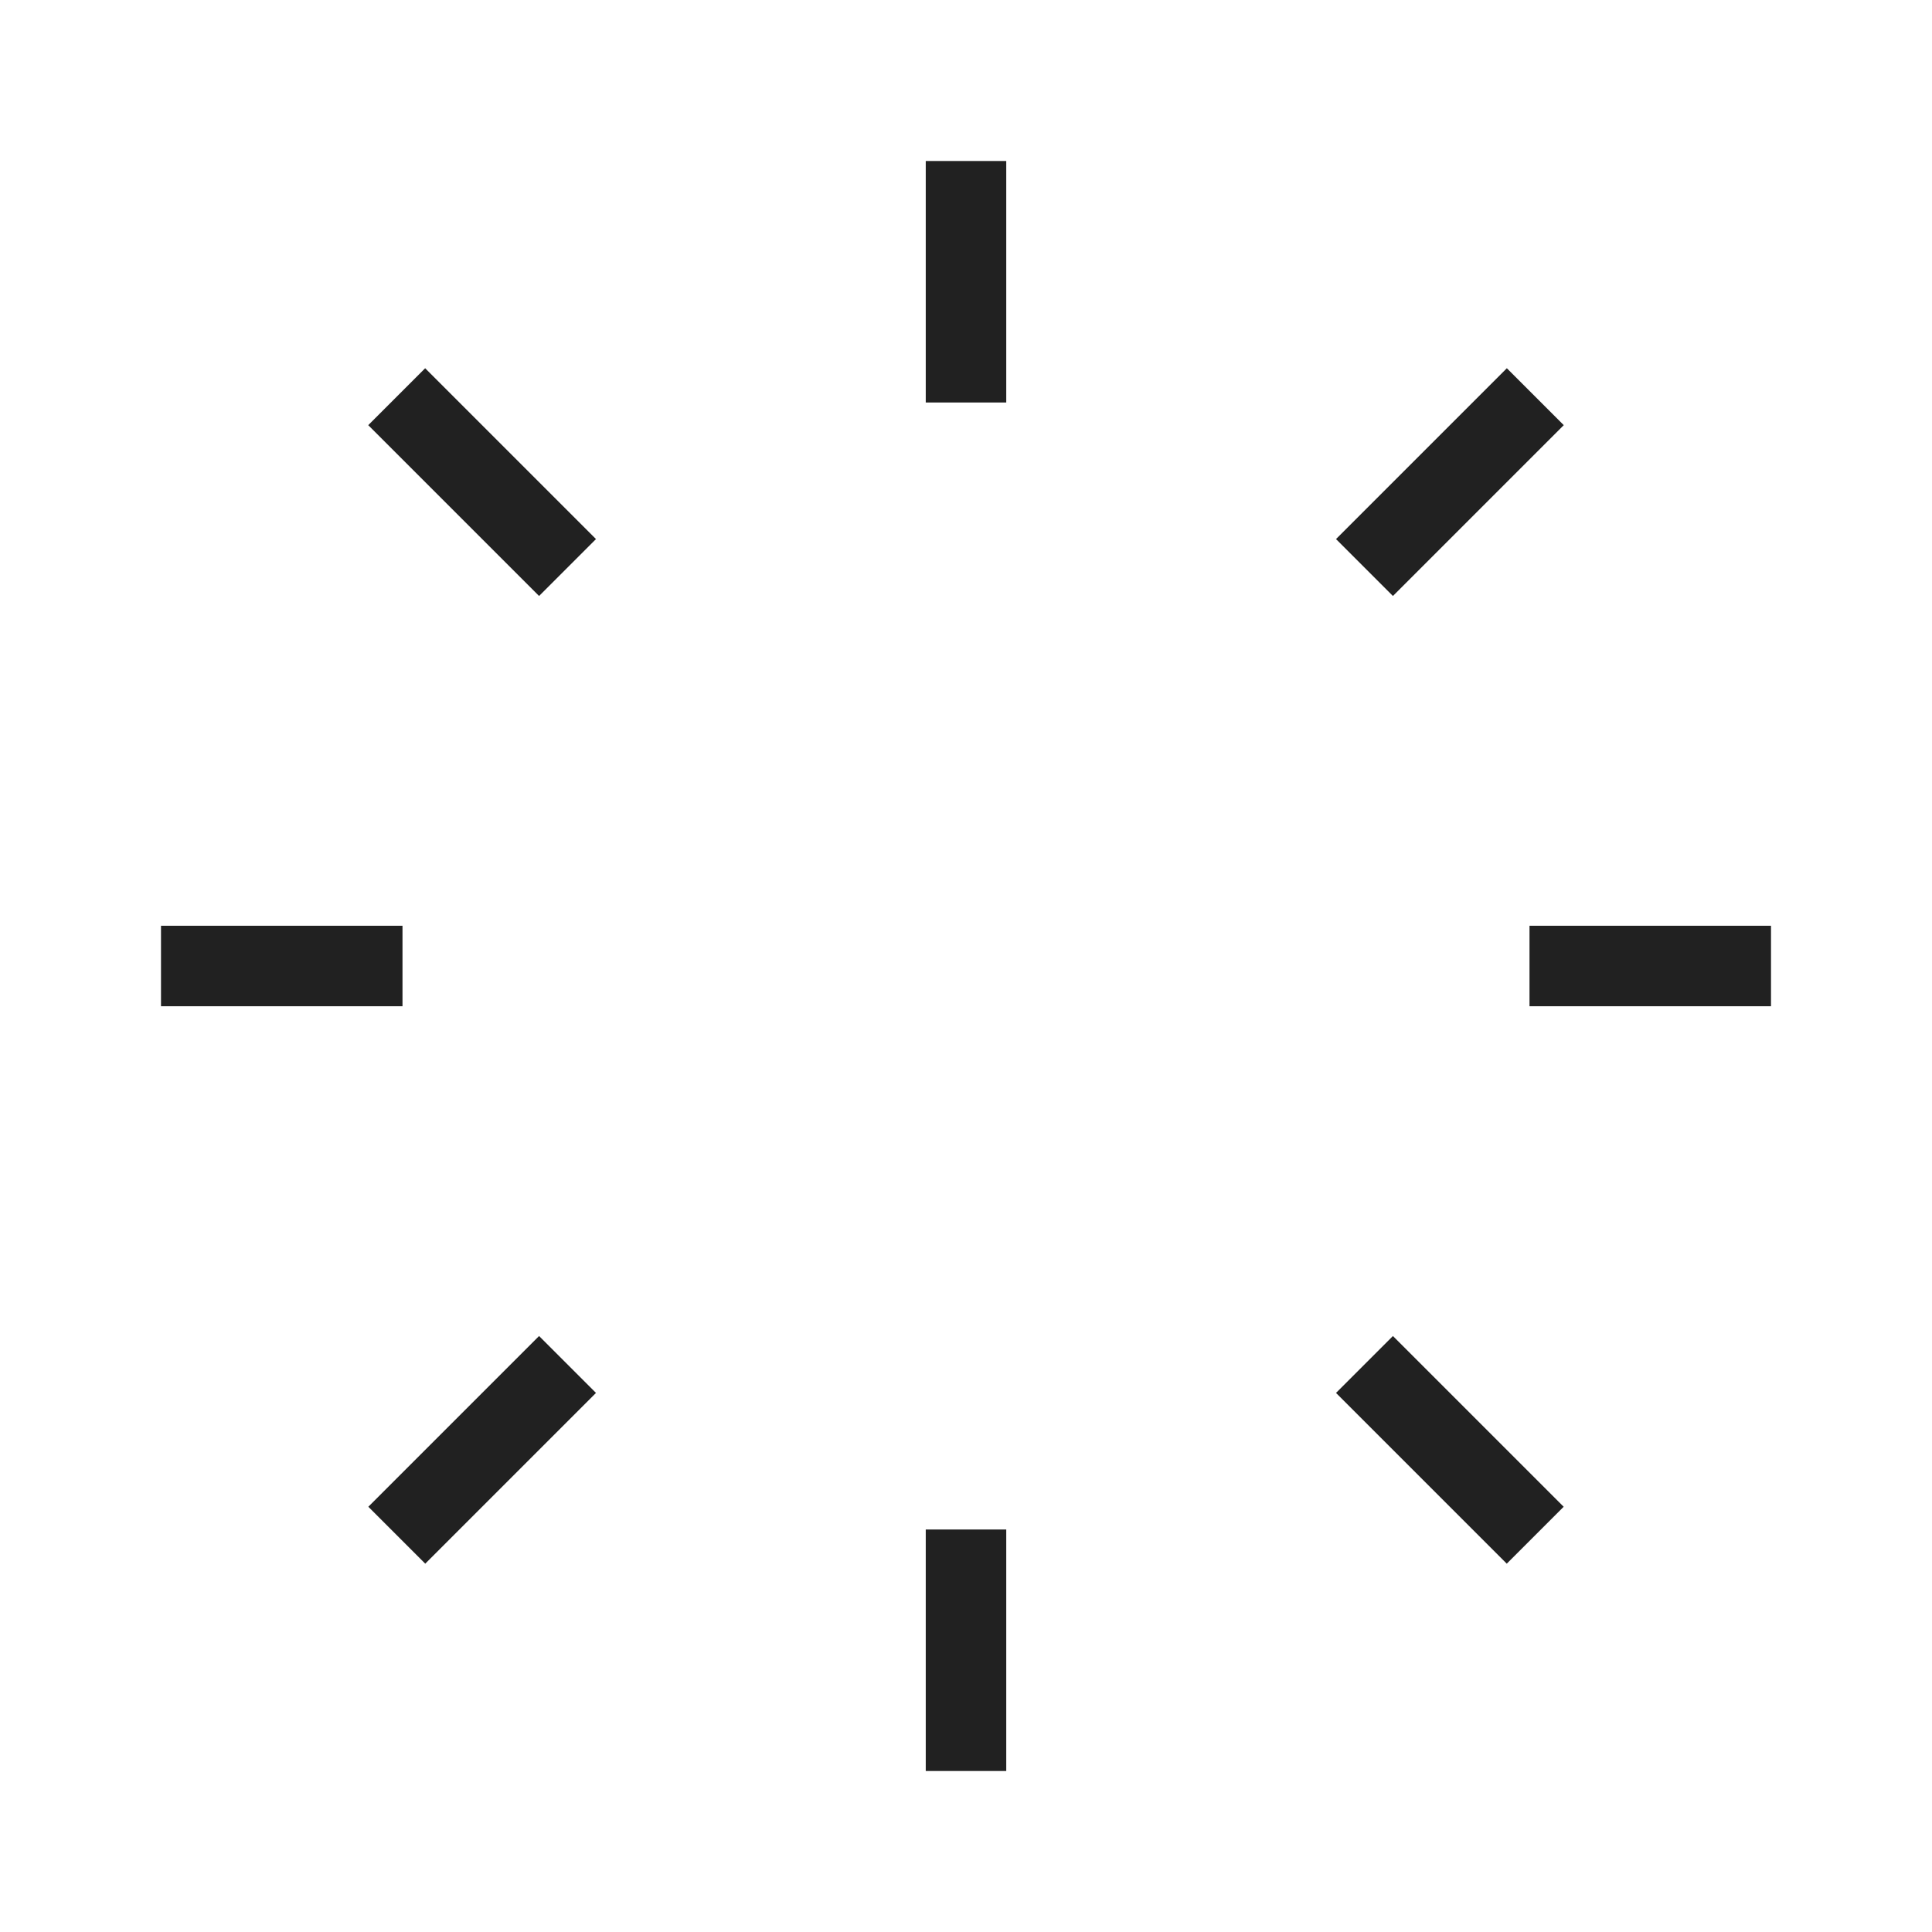 <svg width="24" height="24" viewBox="0 0 24 24" fill="none" xmlns="http://www.w3.org/2000/svg">
<path d="M12 2L12 5" stroke="#212121" strokeWidth="1.5" strokeLinecap="round" strokeLinejoin="round"/>
<path d="M12 19L12 22" stroke="#212121" strokeWidth="1.5" strokeLinecap="round" strokeLinejoin="round"/>
<path d="M22 12L19 12" stroke="#212121" strokeWidth="1.5" strokeLinecap="round" strokeLinejoin="round"/>
<path d="M5 12L2 12" stroke="#212121" strokeWidth="1.5" strokeLinecap="round" strokeLinejoin="round"/>
<path d="M19.072 4.928L16.95 7.05" stroke="#212121" strokeWidth="1.5" strokeLinecap="round" strokeLinejoin="round"/>
<path d="M7.05 16.95L4.929 19.071" stroke="#212121" strokeWidth="1.5" strokeLinecap="round" strokeLinejoin="round"/>
<path d="M4.928 4.928L7.05 7.05" stroke="#212121" strokeWidth="1.5" strokeLinecap="round" strokeLinejoin="round"/>
<path d="M16.95 16.95L19.071 19.071" stroke="#212121" strokeWidth="1.5" strokeLinecap="round" strokeLinejoin="round"/>
</svg>
